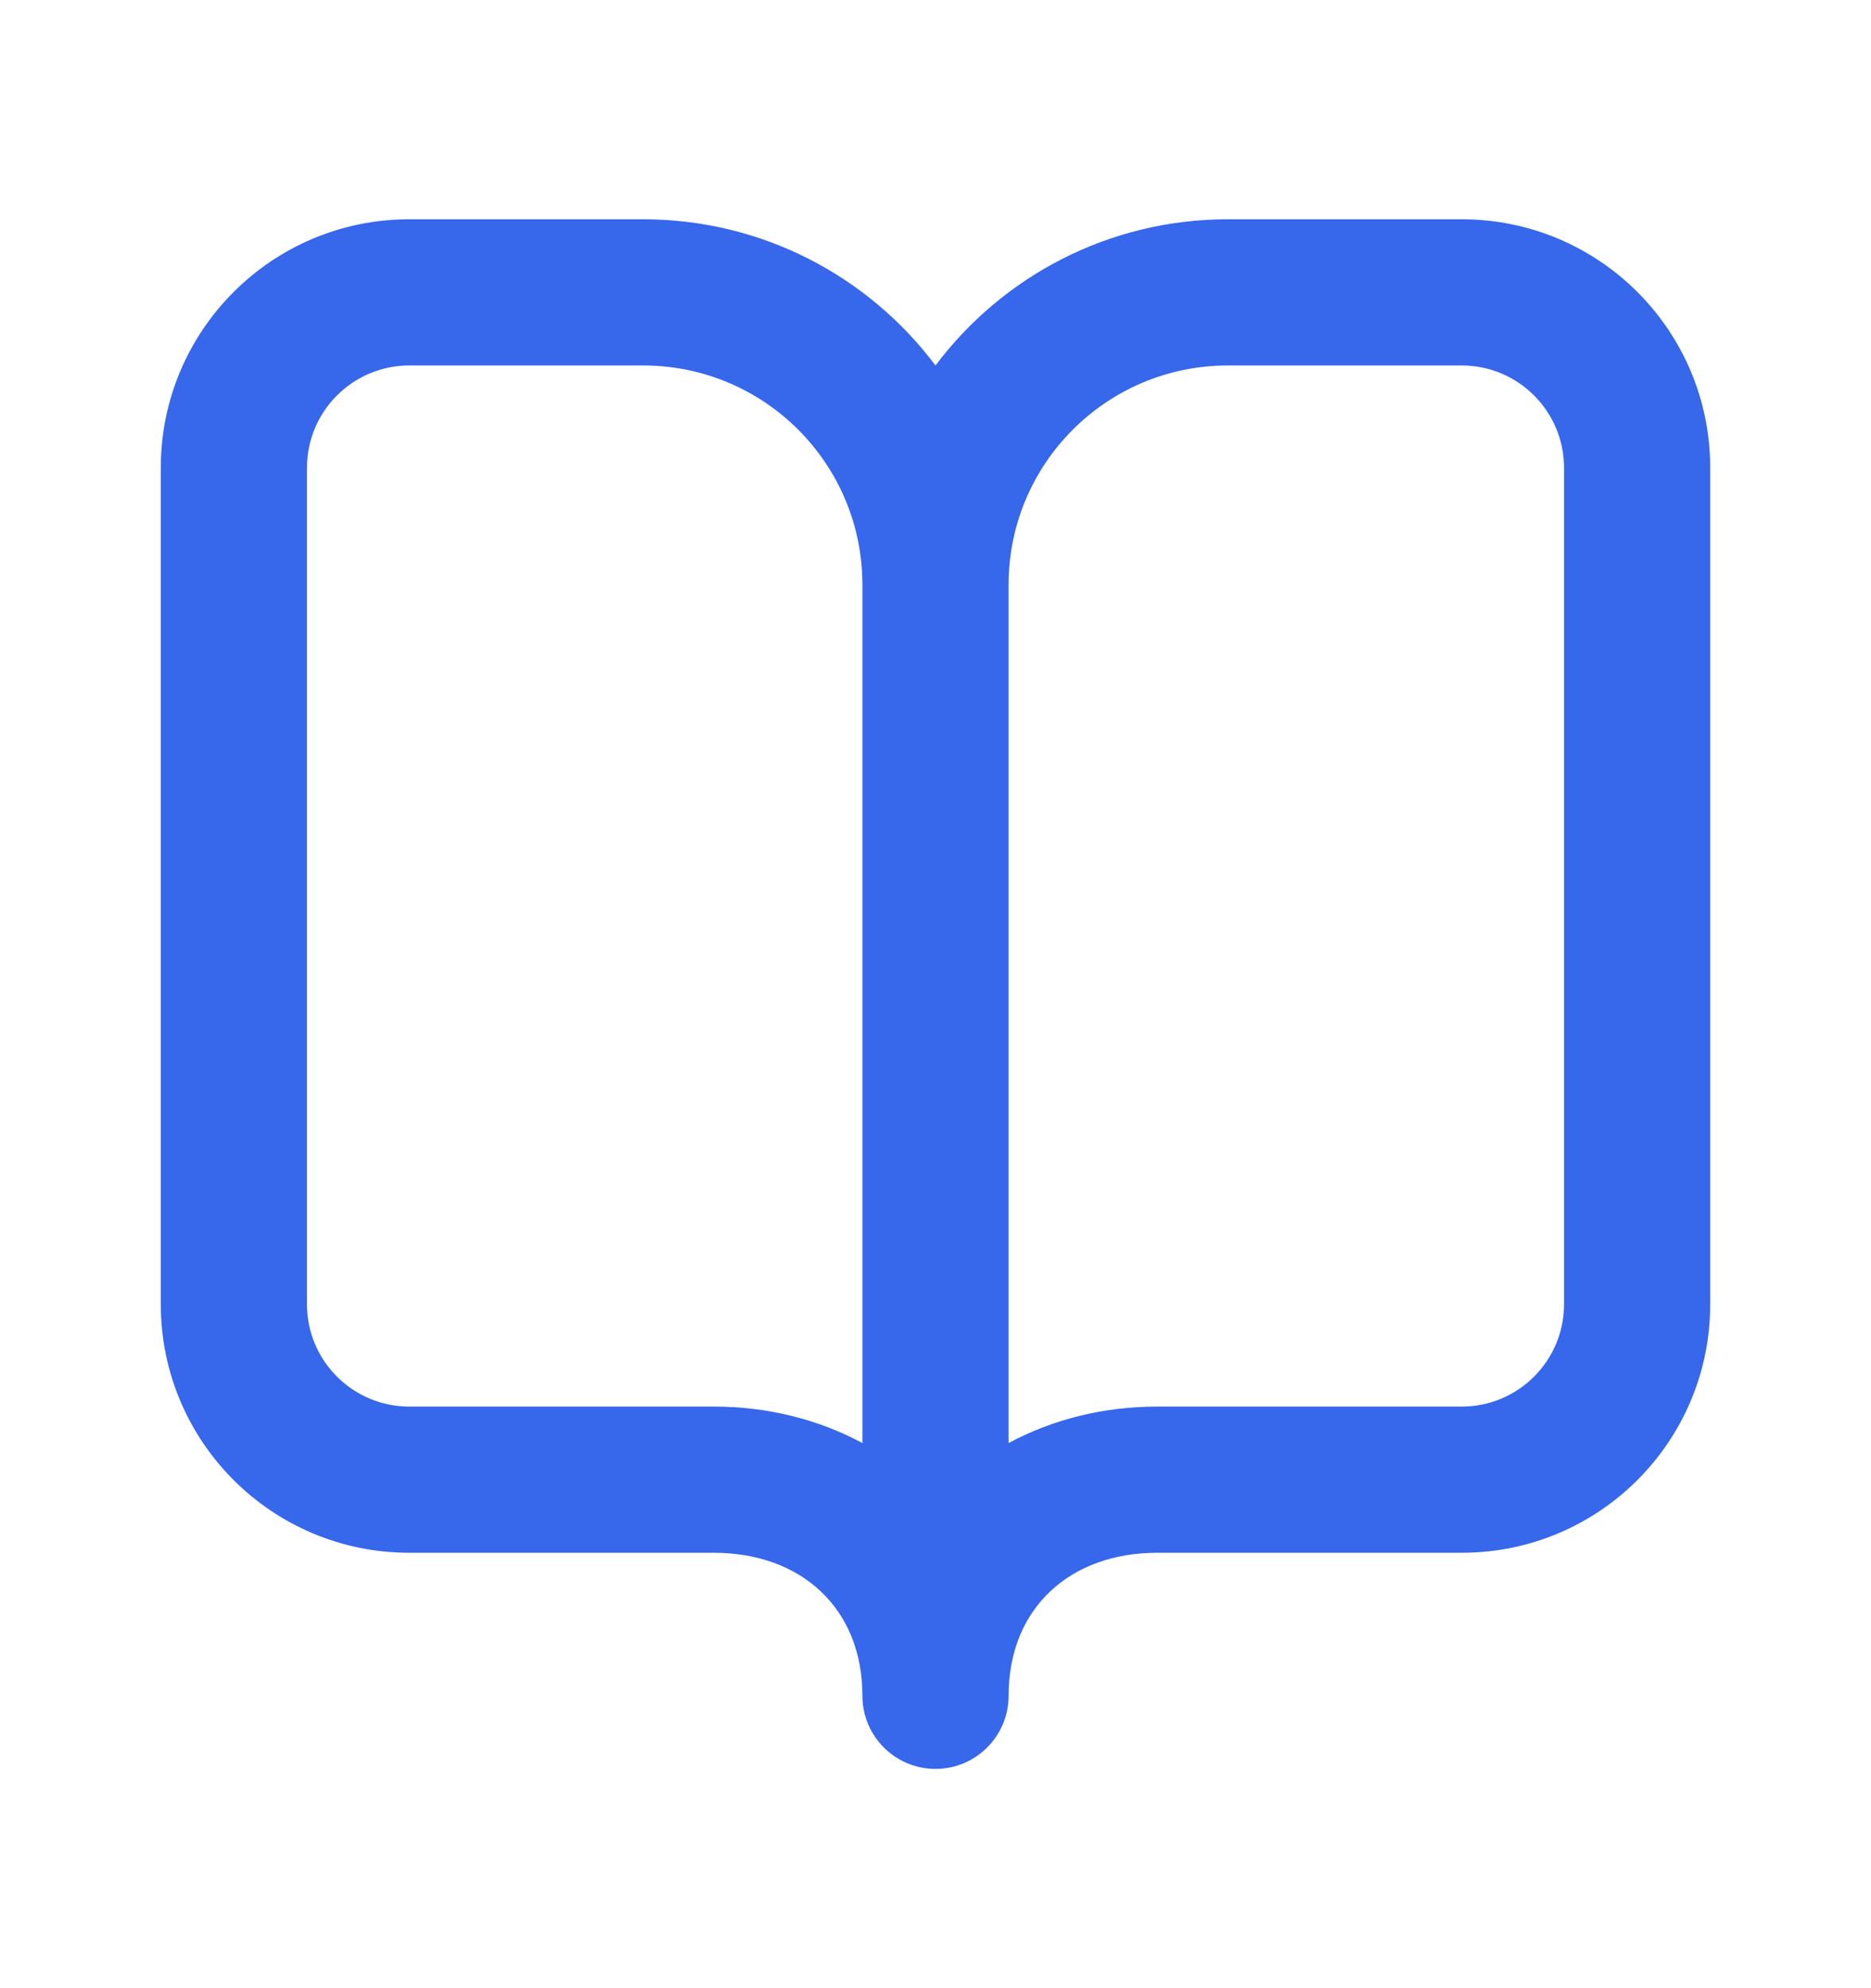 <svg width="16" height="17" viewBox="0 0 16 17" fill="none" xmlns="http://www.w3.org/2000/svg">
<path fill-rule="evenodd" clip-rule="evenodd" d="M3.5 3.125C3.017 3.125 2.625 3.517 2.625 4V11.152C2.625 11.635 3.017 12.027 3.5 12.027H6.105C6.562 12.027 6.998 12.136 7.375 12.339V5C7.375 3.964 6.536 3.125 5.5 3.125H3.5ZM8 3.125C7.43 2.366 6.522 1.875 5.5 1.875H3.5C2.326 1.875 1.375 2.826 1.375 4V11.152C1.375 12.326 2.326 13.277 3.5 13.277H6.105C6.848 13.277 7.375 13.749 7.375 14.5C7.375 14.845 7.655 15.125 8 15.125C8.345 15.125 8.625 14.845 8.625 14.5C8.625 13.749 9.152 13.277 9.895 13.277H12.5C13.674 13.277 14.625 12.326 14.625 11.152V4C14.625 2.826 13.674 1.875 12.5 1.875H10.5C9.478 1.875 8.57 2.366 8 3.125ZM8.625 12.339C9.002 12.136 9.438 12.027 9.895 12.027H12.5C12.983 12.027 13.375 11.635 13.375 11.152V4C13.375 3.517 12.983 3.125 12.5 3.125H10.5C9.464 3.125 8.625 3.964 8.625 5V12.339Z" fill="#3767EB"/>
</svg>
